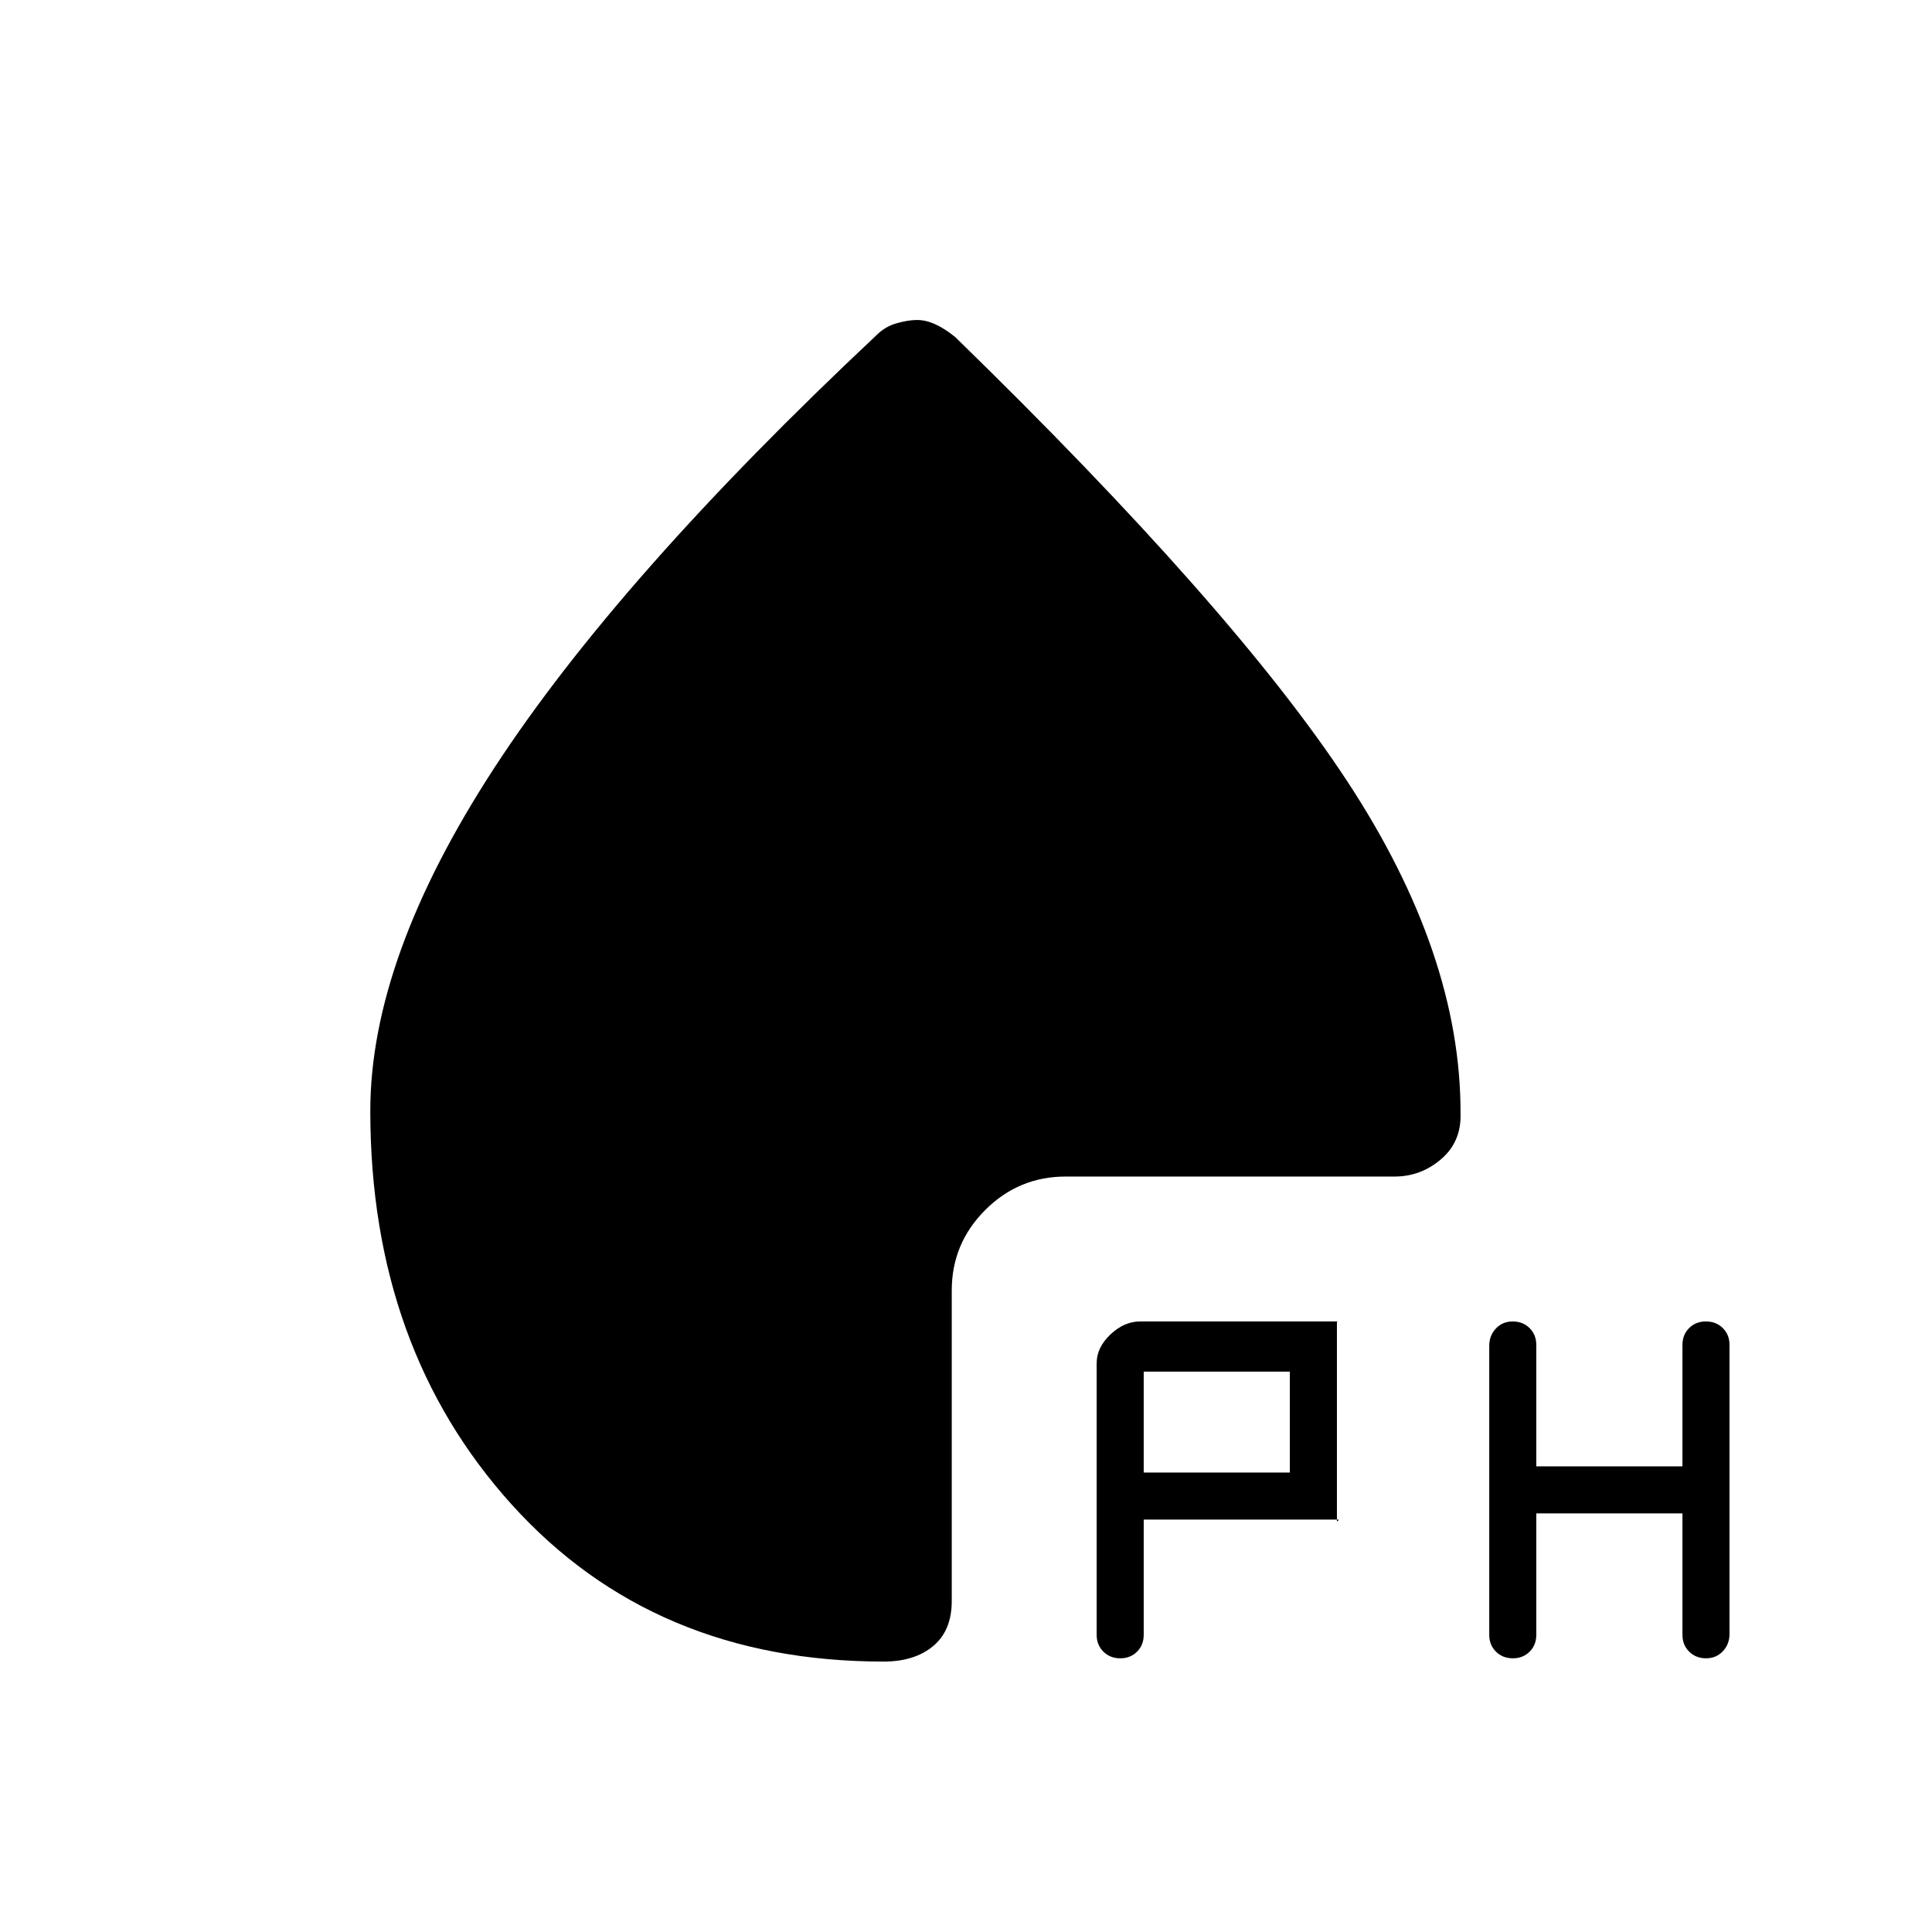 <svg xmlns="http://www.w3.org/2000/svg" height="20" viewBox="0 -960 960 960" width="20"><path d="M664.92-204.92h-96.61v57.23q0 5.06-3.3 8.38-3.31 3.31-8.36 3.31-5.05 0-8.39-3.31-3.34-3.32-3.34-8.38v-134.85q0-7.92 6.85-14.38 6.85-6.46 14.76-6.46h98.39l-.3-.12q-.31-.12-.31 1.04v98.15q0 .52.56-.05.57-.56.05-.56Zm98.46-3.08v60.31q0 5.06-3.3 8.38-3.3 3.31-8.35 3.31t-8.39-3.3q-3.34-3.29-3.34-8.34v-143.68q0-5.04 3.3-8.55 3.31-3.51 8.36-3.51 5.05 0 8.39 3.31 3.33 3.31 3.33 8.38v60.31H836v-60.31q0-5.07 3.3-8.38 3.31-3.31 8.36-3.31 5.05 0 8.39 3.29 3.33 3.3 3.33 8.34v143.68q0 5.04-3.3 8.56-3.3 3.51-8.35 3.51t-8.39-3.31q-3.34-3.32-3.34-8.38V-208h-72.62Zm-195.07-20.31h72.61v-50.15h-72.61v50.15ZM455.67-801q4.36 0 9.04 2.12 4.67 2.11 9.91 6.34 138.23 134.62 194.76 220.66 56.54 86.03 56.35 165.02.5 14.09-9.58 22.78-10.07 8.7-23.23 8.7H529.54q-23.36 0-39.99 16.63-16.63 16.63-16.63 39.98v154.31q0 14.69-9.23 22.38-9.23 7.7-24.62 7.7-114.22 0-184.65-77.85Q184-290.08 184-408q0-75.92 61.65-170.5 61.66-94.58 189.97-215.04 4.23-4.23 9.96-5.84 5.73-1.62 10.09-1.62Z"/></svg>